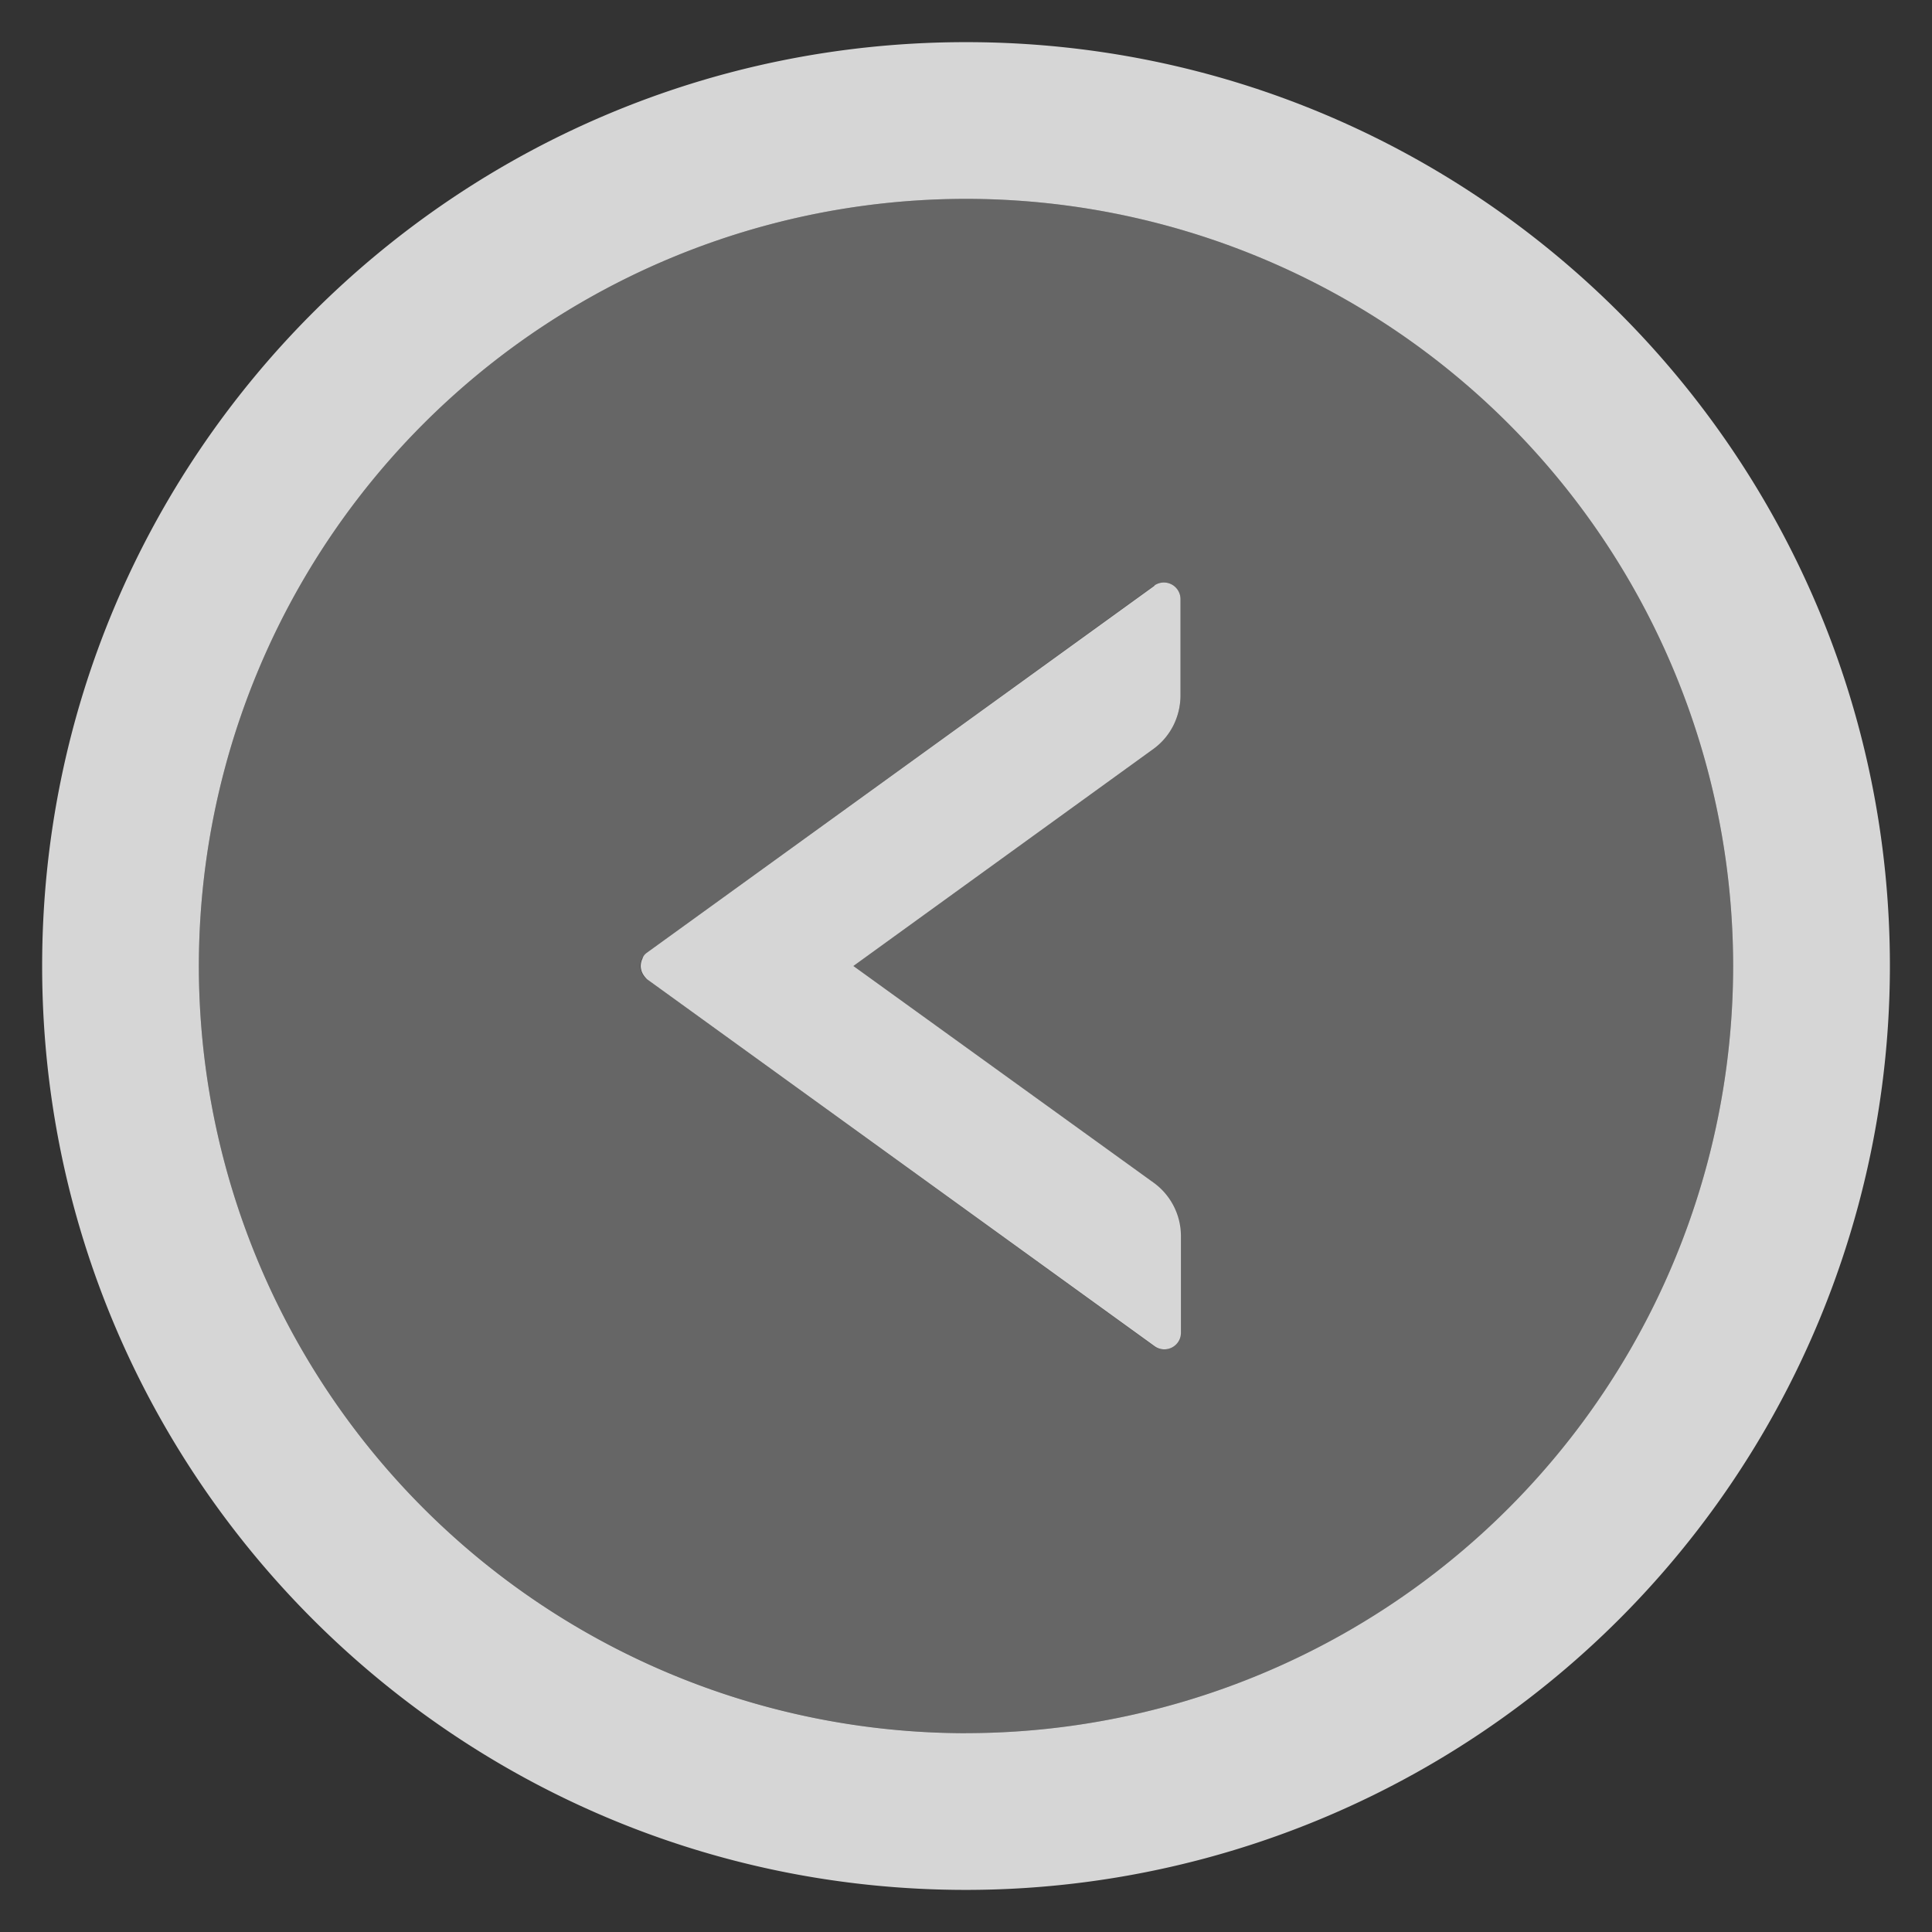 <svg xmlns="http://www.w3.org/2000/svg" width="43" height="43" fill="#fff" xmlns:v="https://vecta.io/nano"><rect width="100%" height="100%" fill="#333333" stroke="none"/><path d="M21.5 4.426A17.08 17.08 0 0 0 4.426 21.5 17.08 17.08 0 0 0 21.5 38.574 17.08 17.08 0 0 0 38.574 21.5 17.08 17.08 0 0 0 21.5 4.426zm4.773 11.057c0 .473-.225.913-.606 1.19L18.994 21.5l6.674 4.824a1.47 1.47 0 0 1 .606 1.189v2.153a.37.37 0 0 1-.583.298l-11.29-8.17c-.047-.034-.085-.078-.11-.13s-.04-.11-.04-.166.014-.115.04-.166.065-.096.11-.13l11.29-8.17a.37.37 0 0 1 .583.298v2.153z" fill-opacity=".25"/><path d="M21.5.938C10.145.938.938 10.145.938 21.5S10.145 42.063 21.5 42.063A20.57 20.57 0 0 0 42.063 21.5C42.063 10.145 32.855.938 21.5.938zm0 37.637A17.08 17.08 0 0 1 4.426 21.5 17.08 17.08 0 0 1 21.5 4.426 17.08 17.08 0 0 1 38.574 21.5 17.08 17.08 0 0 1 21.5 38.574zm4.2-25.543l-11.3 8.17c-.047.034-.085.078-.1.13a.39.39 0 0 0-.04.166c0 .056.014.115.04.166s.065.096.1.13l11.3 8.17a.37.37 0 0 0 .583-.298v-2.153a1.47 1.47 0 0 0-.606-1.189L18.994 21.5l6.674-4.828c.38-.275.606-.716.606-1.2V13.33a.37.37 0 0 0-.583-.298z" fill-opacity=".8"/></svg>